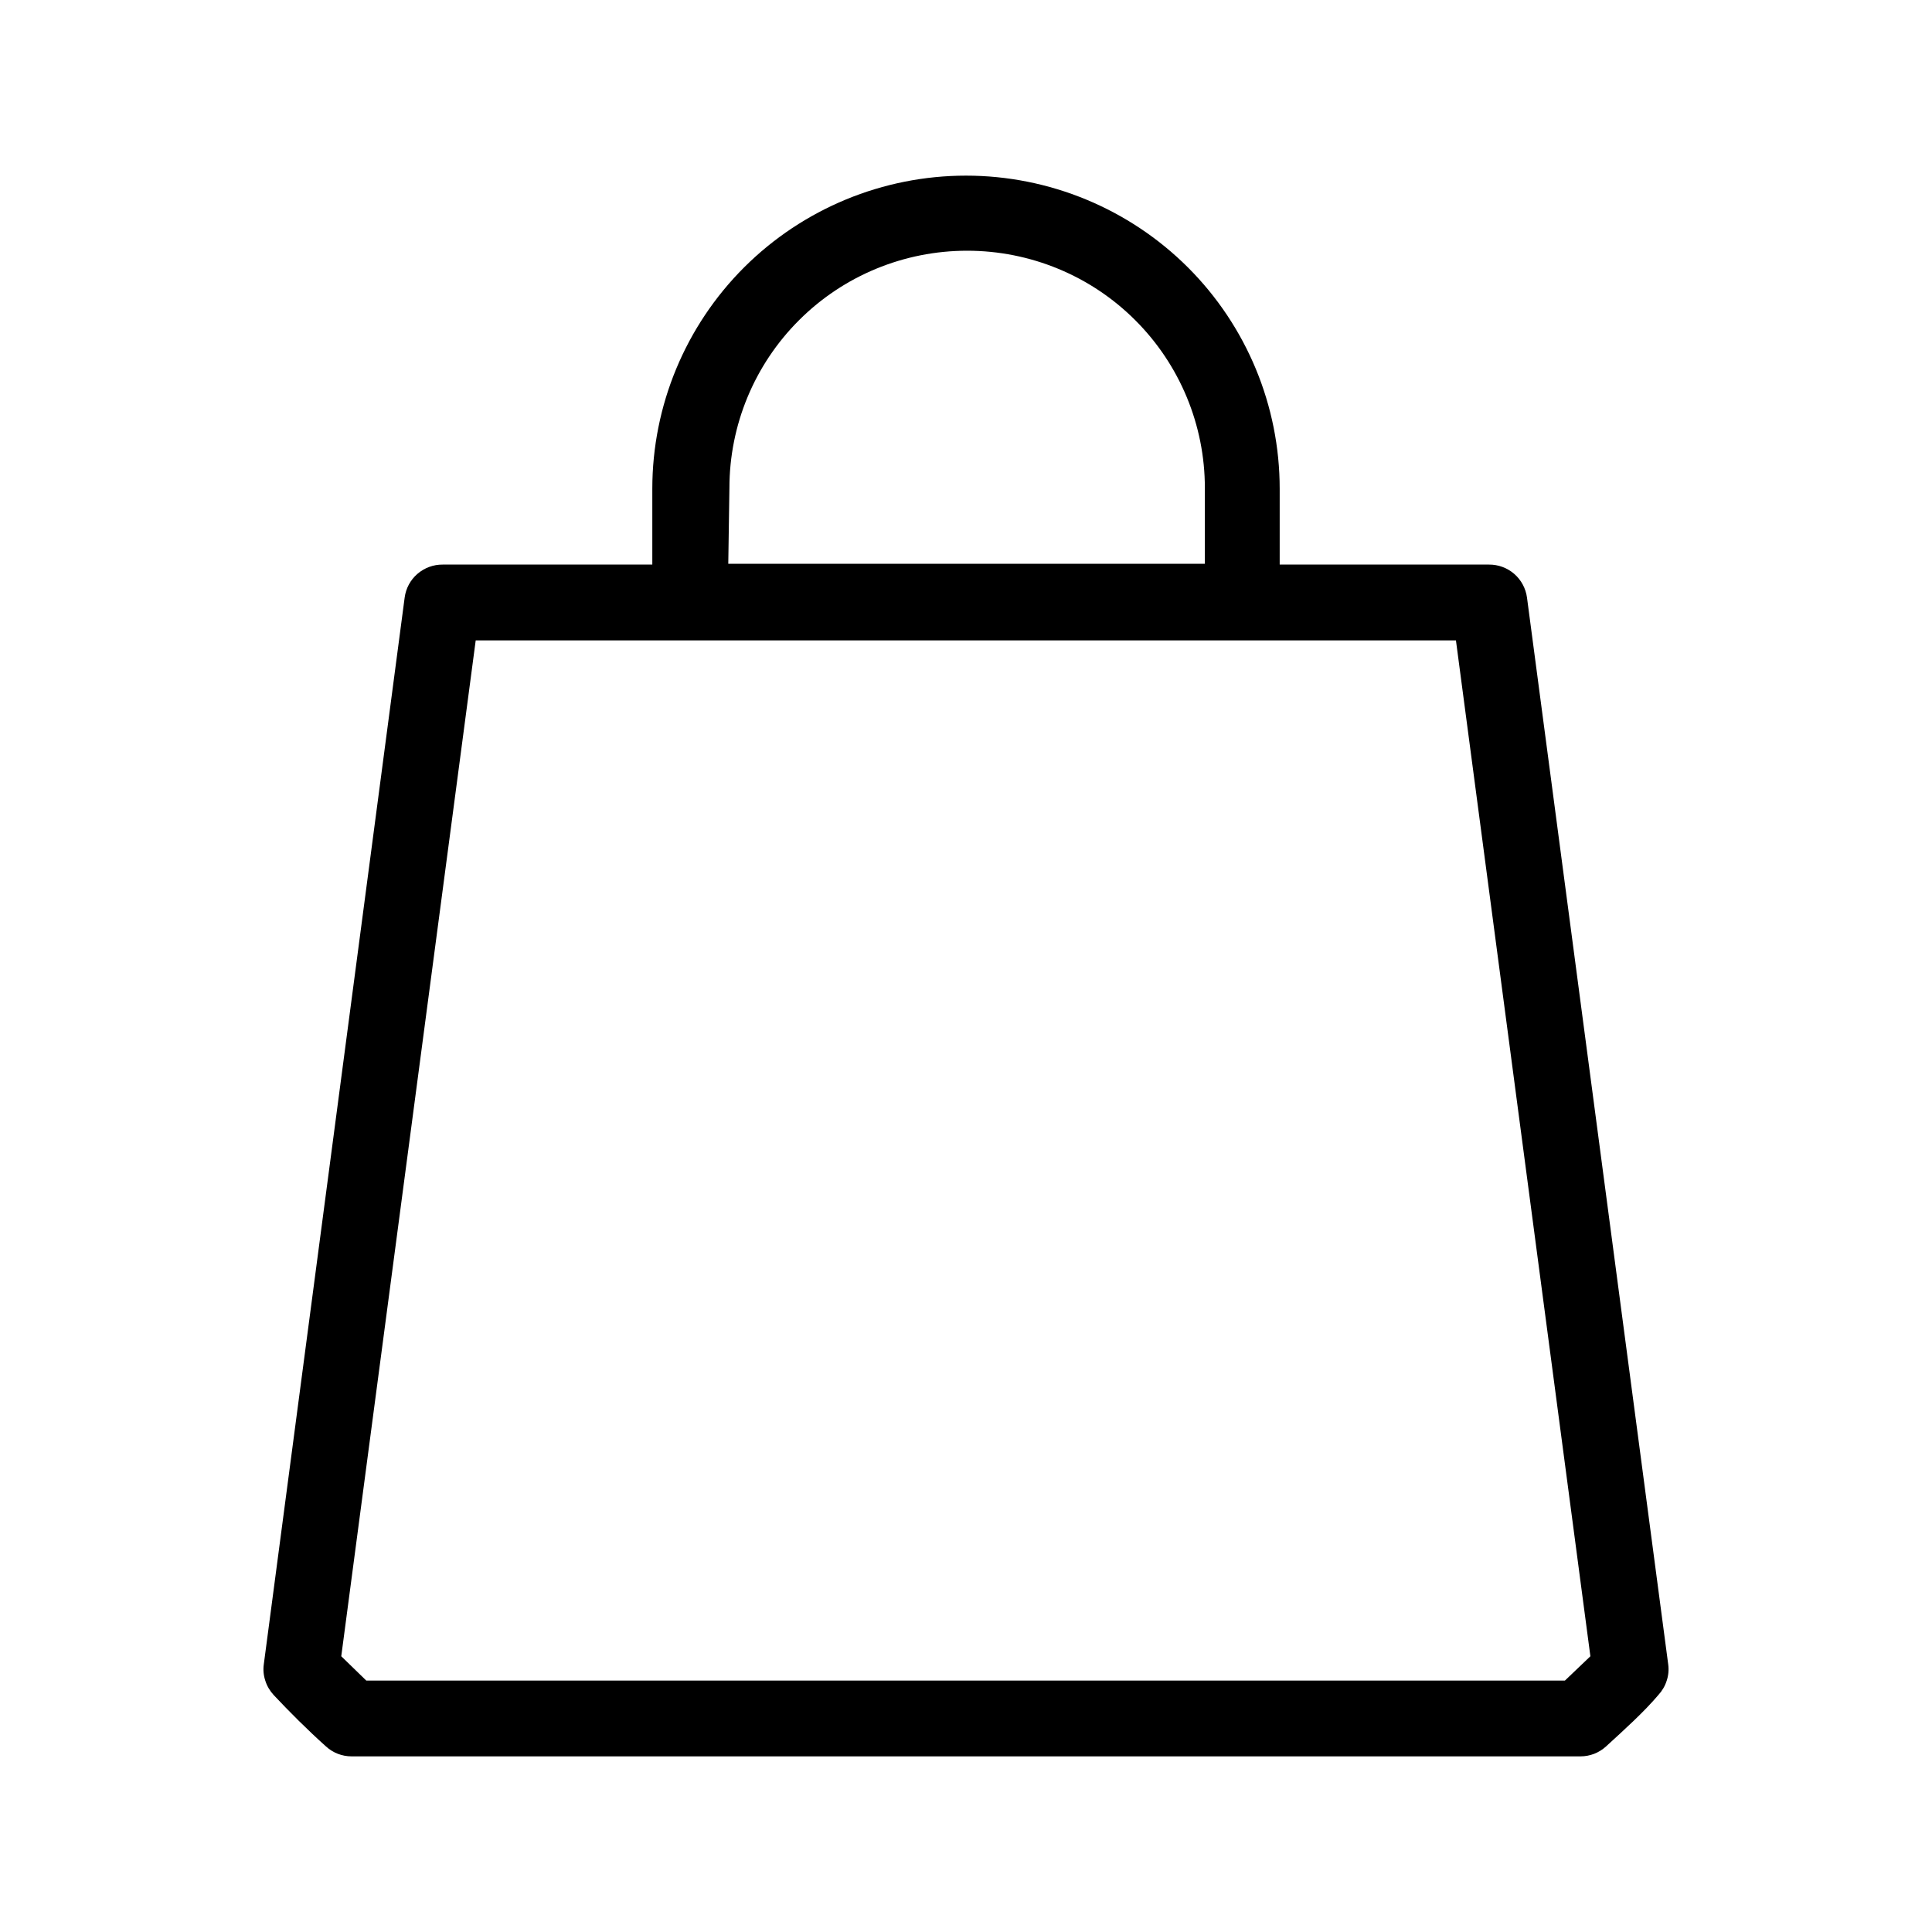 <svg viewBox="0 0 22 22" fill="none" xmlns="http://www.w3.org/2000/svg">
<path d="M17.388 6.804C17.374 6.7 17.322 6.604 17.243 6.535C17.163 6.466 17.061 6.428 16.955 6.429H14.572V5.565C14.572 4.62 14.196 3.713 13.526 3.044C12.856 2.376 11.947 2 11 2C10.053 2 9.144 2.376 8.474 3.044C7.804 3.713 7.428 4.62 7.428 5.565V6.429H5.041C4.935 6.428 4.833 6.466 4.753 6.535C4.673 6.604 4.622 6.7 4.608 6.804L3.004 18.951C2.995 19.014 3.001 19.078 3.021 19.138C3.04 19.199 3.073 19.254 3.116 19.301C3.298 19.495 3.497 19.694 3.713 19.888C3.792 19.96 3.895 20 4.003 20H17.997C18.105 20 18.208 19.96 18.287 19.888C18.499 19.694 18.72 19.495 18.884 19.301C18.927 19.254 18.96 19.199 18.979 19.138C18.999 19.078 19.005 19.014 18.996 18.951L17.388 6.804ZM8.306 5.557C8.306 4.84 8.591 4.153 9.099 3.646C9.606 3.139 10.295 2.855 11.013 2.855C11.731 2.855 12.42 3.139 12.927 3.646C13.435 4.153 13.72 4.84 13.72 5.557V6.42H8.293L8.306 5.557ZM17.82 19.137H4.171L3.886 18.86L5.417 7.292H16.579L18.11 18.86L17.82 19.137Z" fill="currentColor"/>
</svg>
